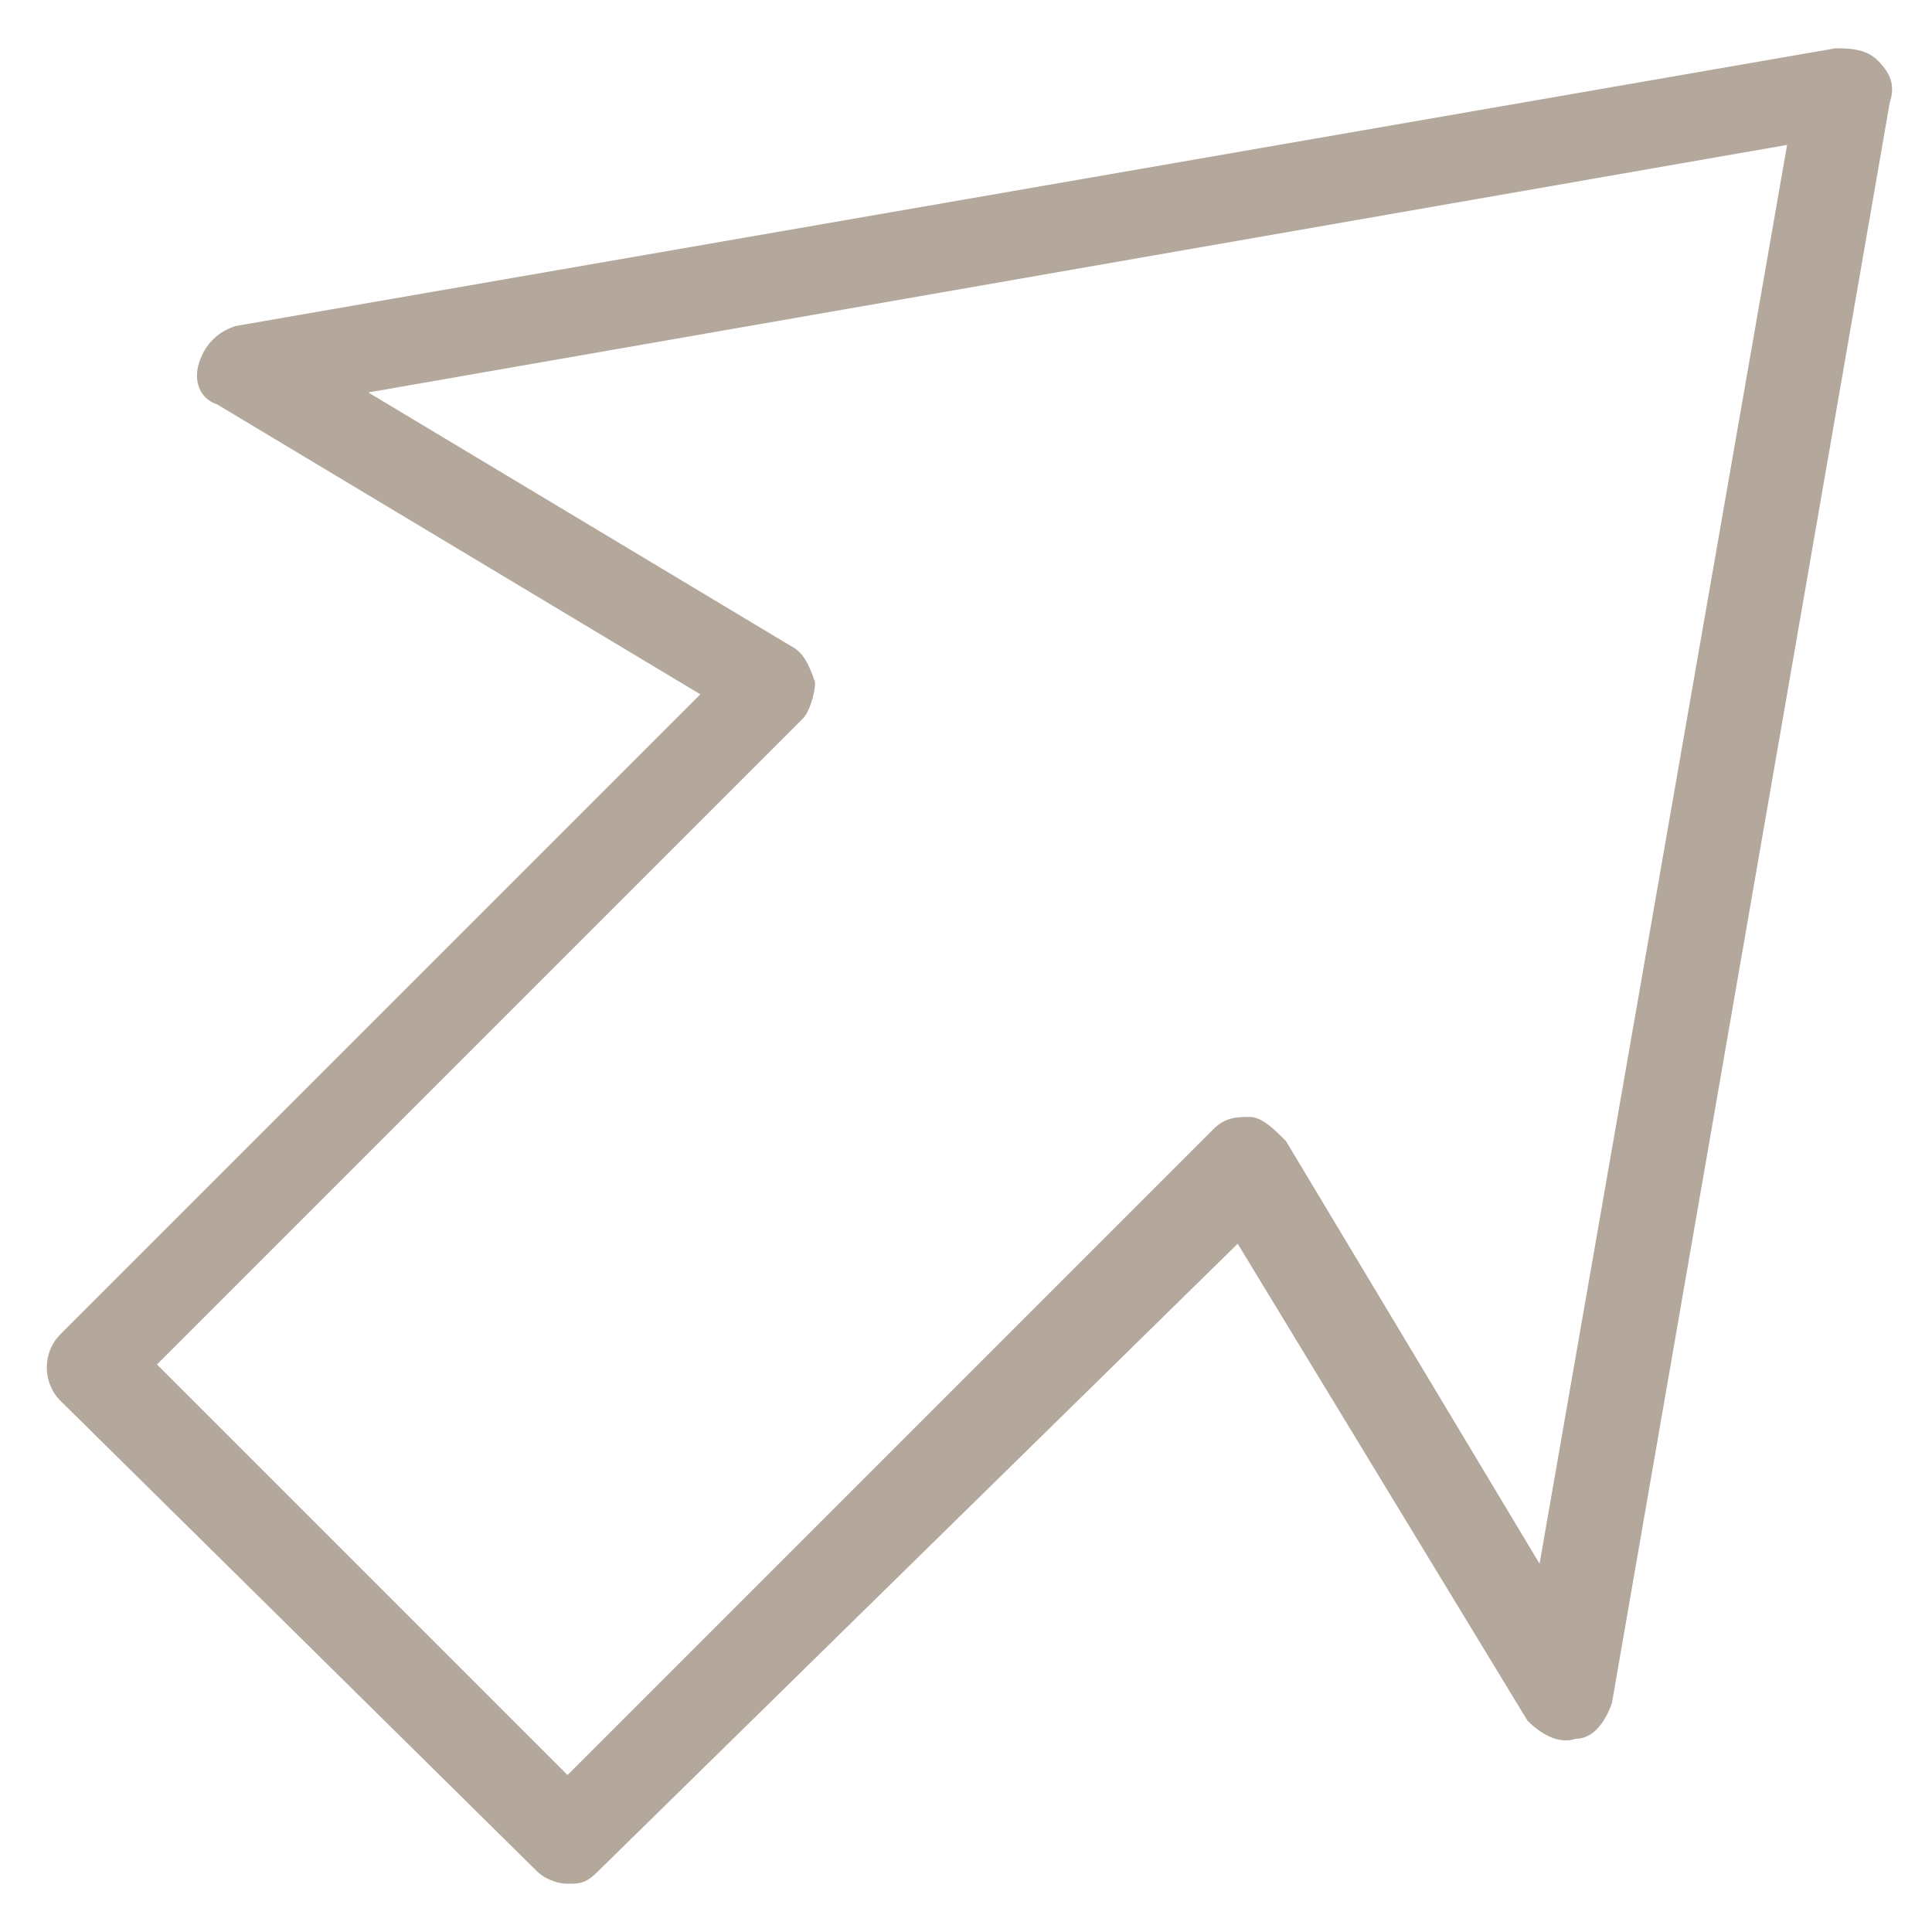<?xml version="1.0" encoding="utf-8"?>
<!-- Generator: Adobe Illustrator 18.0.0, SVG Export Plug-In . SVG Version: 6.00 Build 0)  -->
<!DOCTYPE svg PUBLIC "-//W3C//DTD SVG 1.1//EN" "http://www.w3.org/Graphics/SVG/1.1/DTD/svg11.dtd">
<svg version="1.1" id="Layer_1" xmlns="http://www.w3.org/2000/svg" xmlns:xlink="http://www.w3.org/1999/xlink" x="0px" y="0px"
	 viewBox="0 0 32 32" enable-background="new 0 0 32 32" xml:space="preserve">
<g>
	<path fill="#B4A79C" d="M9.4,31.2c-0.2,0-0.4-0.1-0.5-0.2L1,23.2c-0.3-0.3-0.3-0.8,0-1.1l10.6-10.6L3.6,6.7C3.3,6.6,3.2,6.3,3.3,6
		c0.1-0.3,0.3-0.5,0.6-0.6l26.5-4.6c0.2,0,0.5,0,0.7,0.2c0.2,0.2,0.3,0.4,0.2,0.7l-4.6,26.5c-0.1,0.3-0.3,0.6-0.6,0.6
		c-0.3,0.1-0.6-0.1-0.8-0.3l-4.8-7.9L9.9,31C9.7,31.2,9.6,31.2,9.4,31.2z M2.6,22.6l6.8,6.8l10.7-10.7c0.2-0.2,0.4-0.2,0.6-0.2
		c0.2,0,0.4,0.2,0.6,0.4l4.2,7l4.1-23.5L6.1,6.5l7,4.2c0.2,0.1,0.3,0.3,0.4,0.6c0,0.2-0.1,0.5-0.2,0.6L2.6,22.6z"/>
</g>
</svg>
